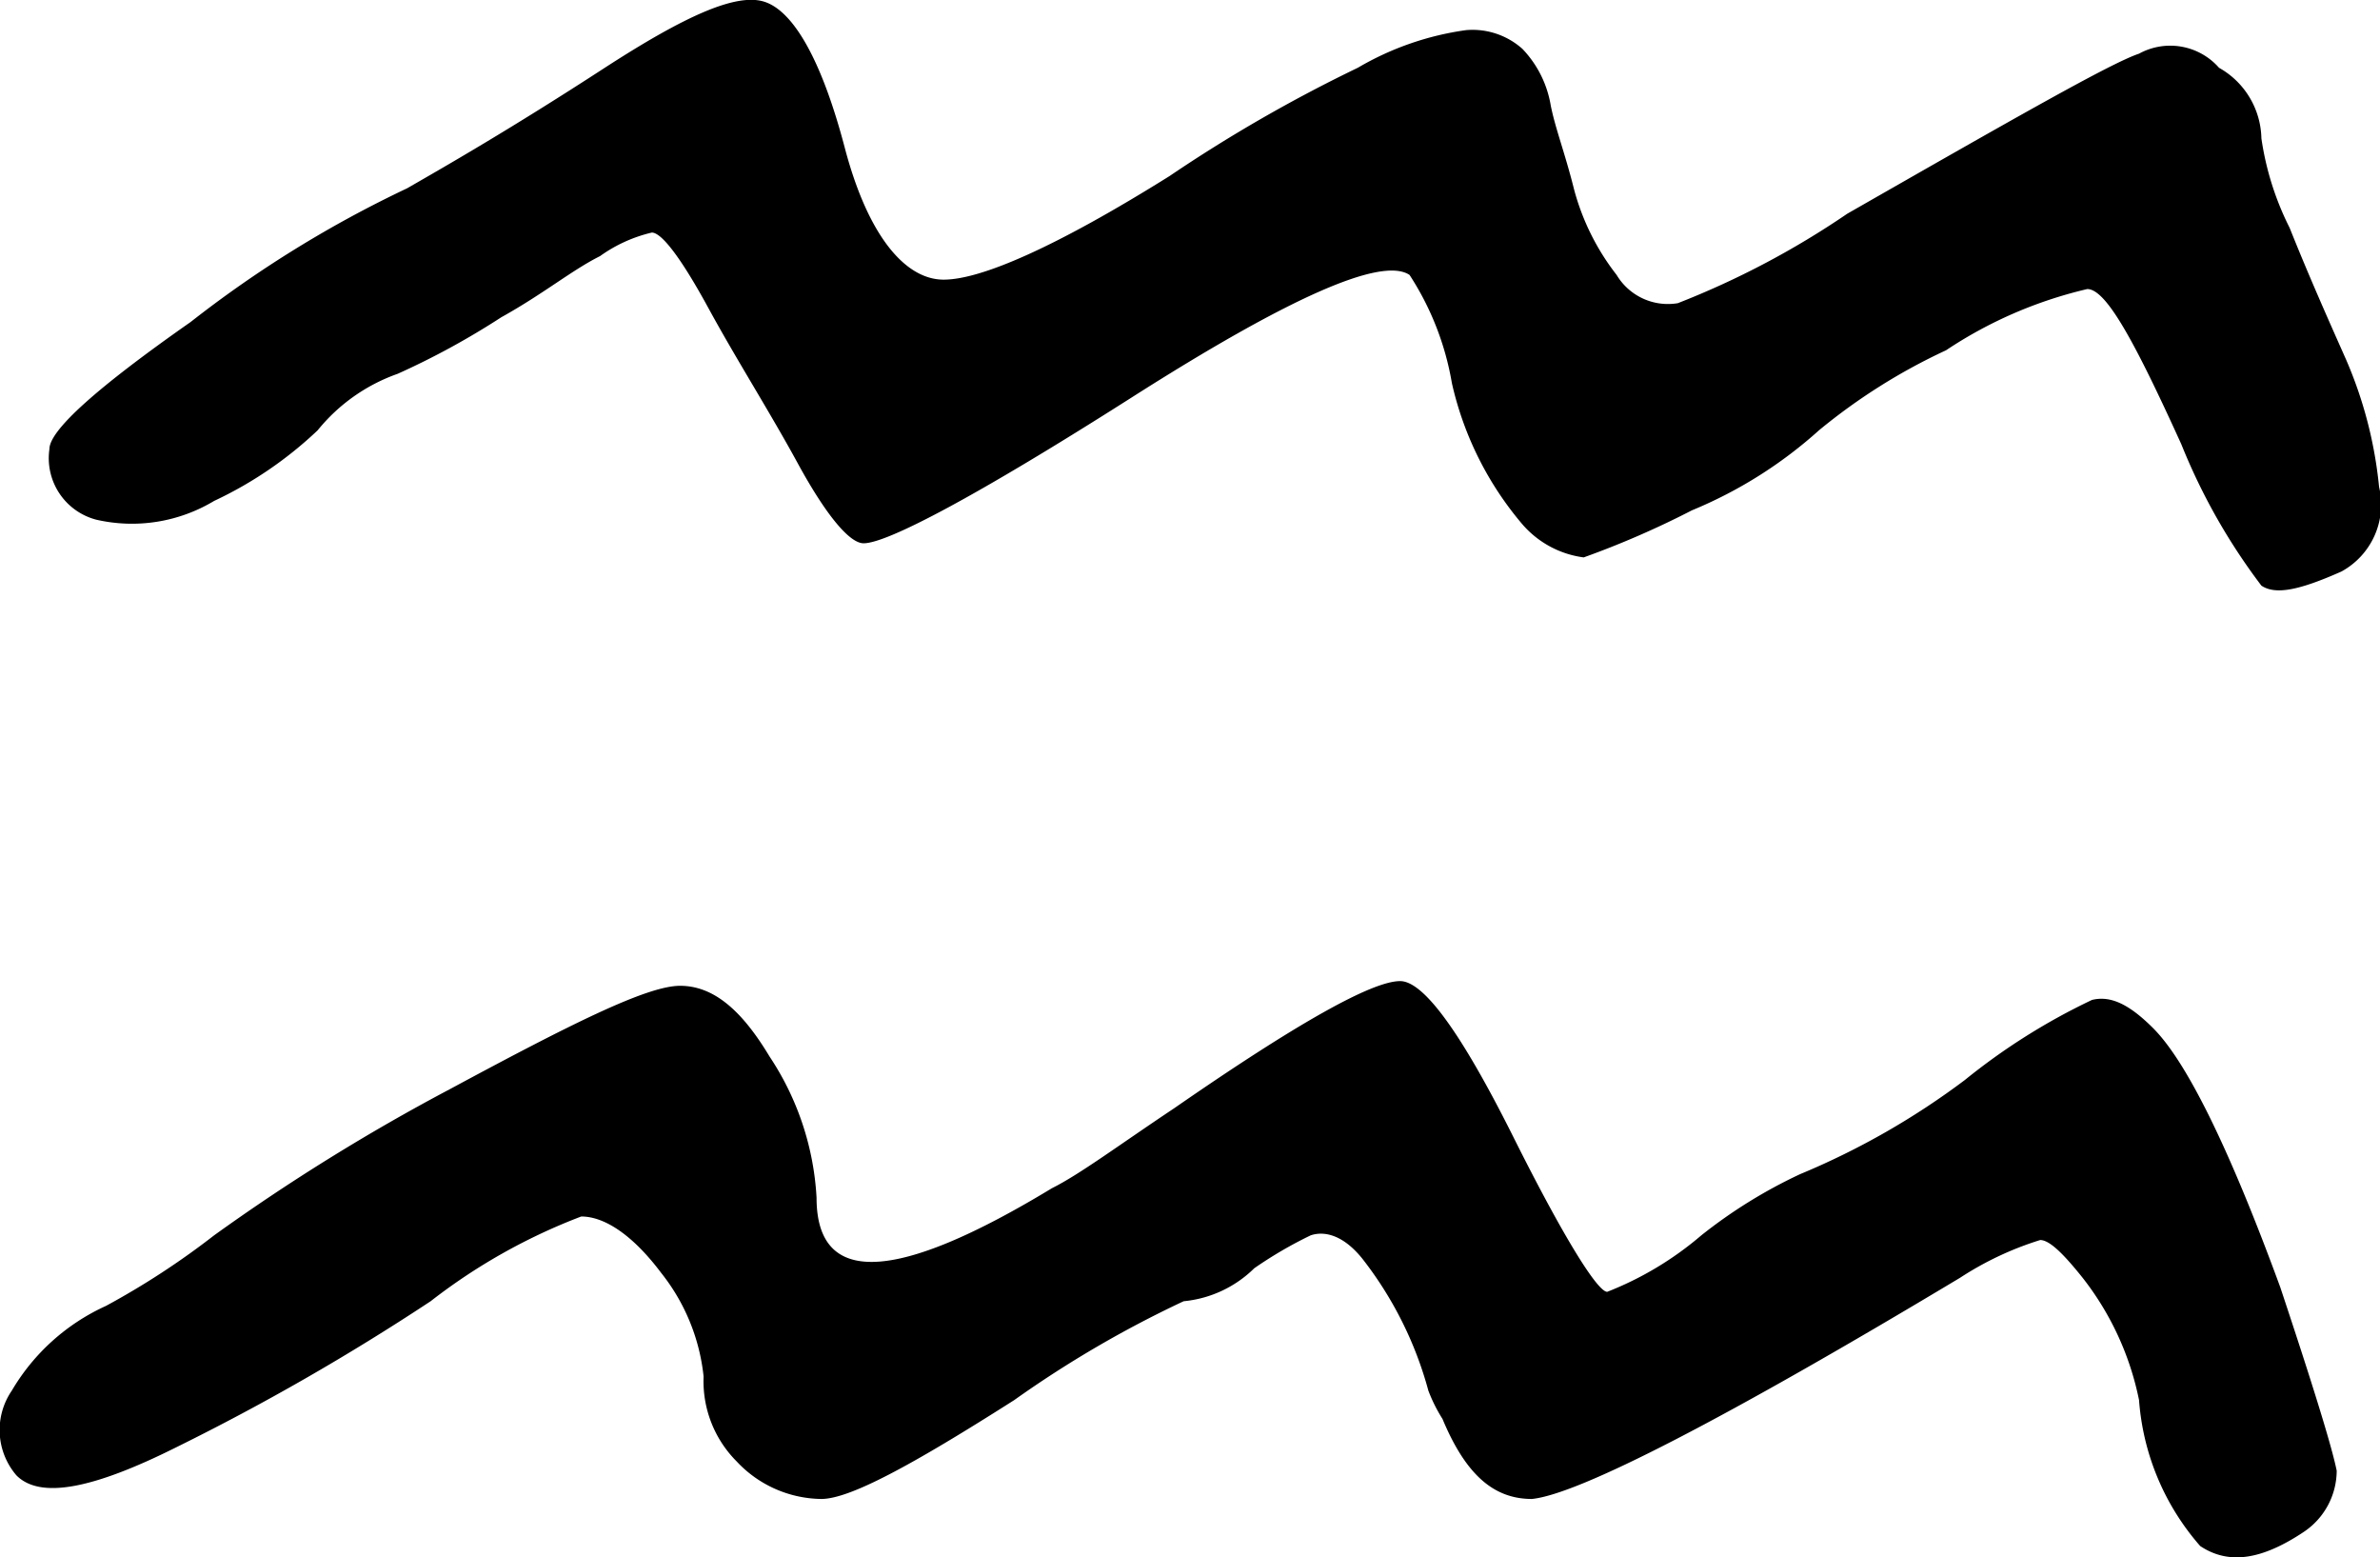 <svg xmlns="http://www.w3.org/2000/svg" viewBox="0 0 50.57 33.08"><title>Aquarius</title><g id="Layer_2" data-name="Layer 2"><g id="Layer_1-2" data-name="Layer 1"><path id="Aquarius" d="M25.15,27.64a23.27,23.27,0,0,0-3.6,2.1c-2.2,1.4-3.5,2.1-4.1,2.1a2.5,2.5,0,0,1-1.8-.8,2.41,2.41,0,0,1-.7-1.8,4.24,4.24,0,0,0-.9-2.2c-.6-.8-1.2-1.2-1.7-1.2a12.38,12.38,0,0,0-3.2,1.8,49.7,49.7,0,0,1-5.4,3.1c-1.8.9-2.9,1.1-3.4.6a1.48,1.48,0,0,1-.1-1.8,4.46,4.46,0,0,1,2-1.8,16.67,16.67,0,0,0,2.3-1.5,43.07,43.07,0,0,1,5-3.1c2.6-1.4,4.2-2.2,4.9-2.2s1.3.5,1.9,1.5a6,6,0,0,1,1,3c0,1.9,1.7,1.8,5-.2.6-.3,1.4-.9,2.6-1.7q3.9-2.7,4.8-2.7.75,0,2.4,3.3c1.1,2.2,1.8,3.3,2,3.3a7,7,0,0,0,2-1.2,10.53,10.53,0,0,1,2.1-1.3,16.1,16.1,0,0,0,3.5-2,13.44,13.44,0,0,1,2.7-1.7c.4-.1.8.1,1.3.6.7.7,1.6,2.5,2.7,5.5q1.05,3.15,1.2,3.9a1.57,1.57,0,0,1-.7,1.3c-.9.6-1.6.7-2.2.3a5.29,5.29,0,0,1-1.3-3.1,6.2,6.2,0,0,0-1.2-2.6c-.4-.5-.7-.8-.9-.8a6.79,6.79,0,0,0-1.7.8c-5,3-8.1,4.6-9.1,4.7-.8,0-1.4-.5-1.9-1.7a3.33,3.33,0,0,1-.3-.6,7.9,7.9,0,0,0-1.4-2.8c-.4-.5-.8-.6-1.1-.5a8.76,8.76,0,0,0-1.2.7A2.47,2.47,0,0,1,25.15,27.64ZM12.85,1.44c1.7-1.1,2.8-1.6,3.4-1.4s1.2,1.2,1.7,3.1,1.3,2.8,2.1,2.8,2.4-.7,4.8-2.2a31.57,31.57,0,0,1,4-2.3,6.23,6.23,0,0,1,2.3-.8,1.59,1.59,0,0,1,1.2.4,2.28,2.28,0,0,1,.6,1.2c.1.5.3,1,.5,1.8a5.08,5.08,0,0,0,.9,1.8,1.27,1.27,0,0,0,1.3.6,18,18,0,0,0,3.6-1.9c3.5-2,5.6-3.2,6.2-3.4a1.38,1.38,0,0,1,1.7.3,1.76,1.76,0,0,1,.9,1.5,6.19,6.19,0,0,0,.6,1.9c.4,1,.8,1.9,1.2,2.8a9,9,0,0,1,.7,2.7,1.62,1.62,0,0,1-.8,1.8c-.9.4-1.4.5-1.7.3a12.92,12.92,0,0,1-1.7-3c-1-2.2-1.6-3.3-2-3.3a9.16,9.16,0,0,0-3,1.3,12.52,12.52,0,0,0-2.7,1.7,9.37,9.37,0,0,1-2.7,1.7,19.08,19.08,0,0,1-2.3,1,2.08,2.08,0,0,1-1.3-.7,7,7,0,0,1-1.5-3,6.07,6.07,0,0,0-.9-2.3c-.6-.4-2.6.5-5.9,2.6s-5.2,3.1-5.7,3.1c-.3,0-.8-.6-1.4-1.7s-1.3-2.2-1.9-3.3-1-1.6-1.2-1.6a3.1,3.1,0,0,0-1.1.5c-.6.3-1.2.8-2.1,1.3a16.37,16.37,0,0,1-2.2,1.2,3.82,3.82,0,0,0-1.7,1.2,8.33,8.33,0,0,1-2.2,1.5,3.39,3.39,0,0,1-2.5.4,1.35,1.35,0,0,1-1-1.5q0-.6,3-2.7A24.3,24.3,0,0,1,8.65,4C9.45,3.54,10.85,2.74,12.85,1.44Z"/></g></g></svg>